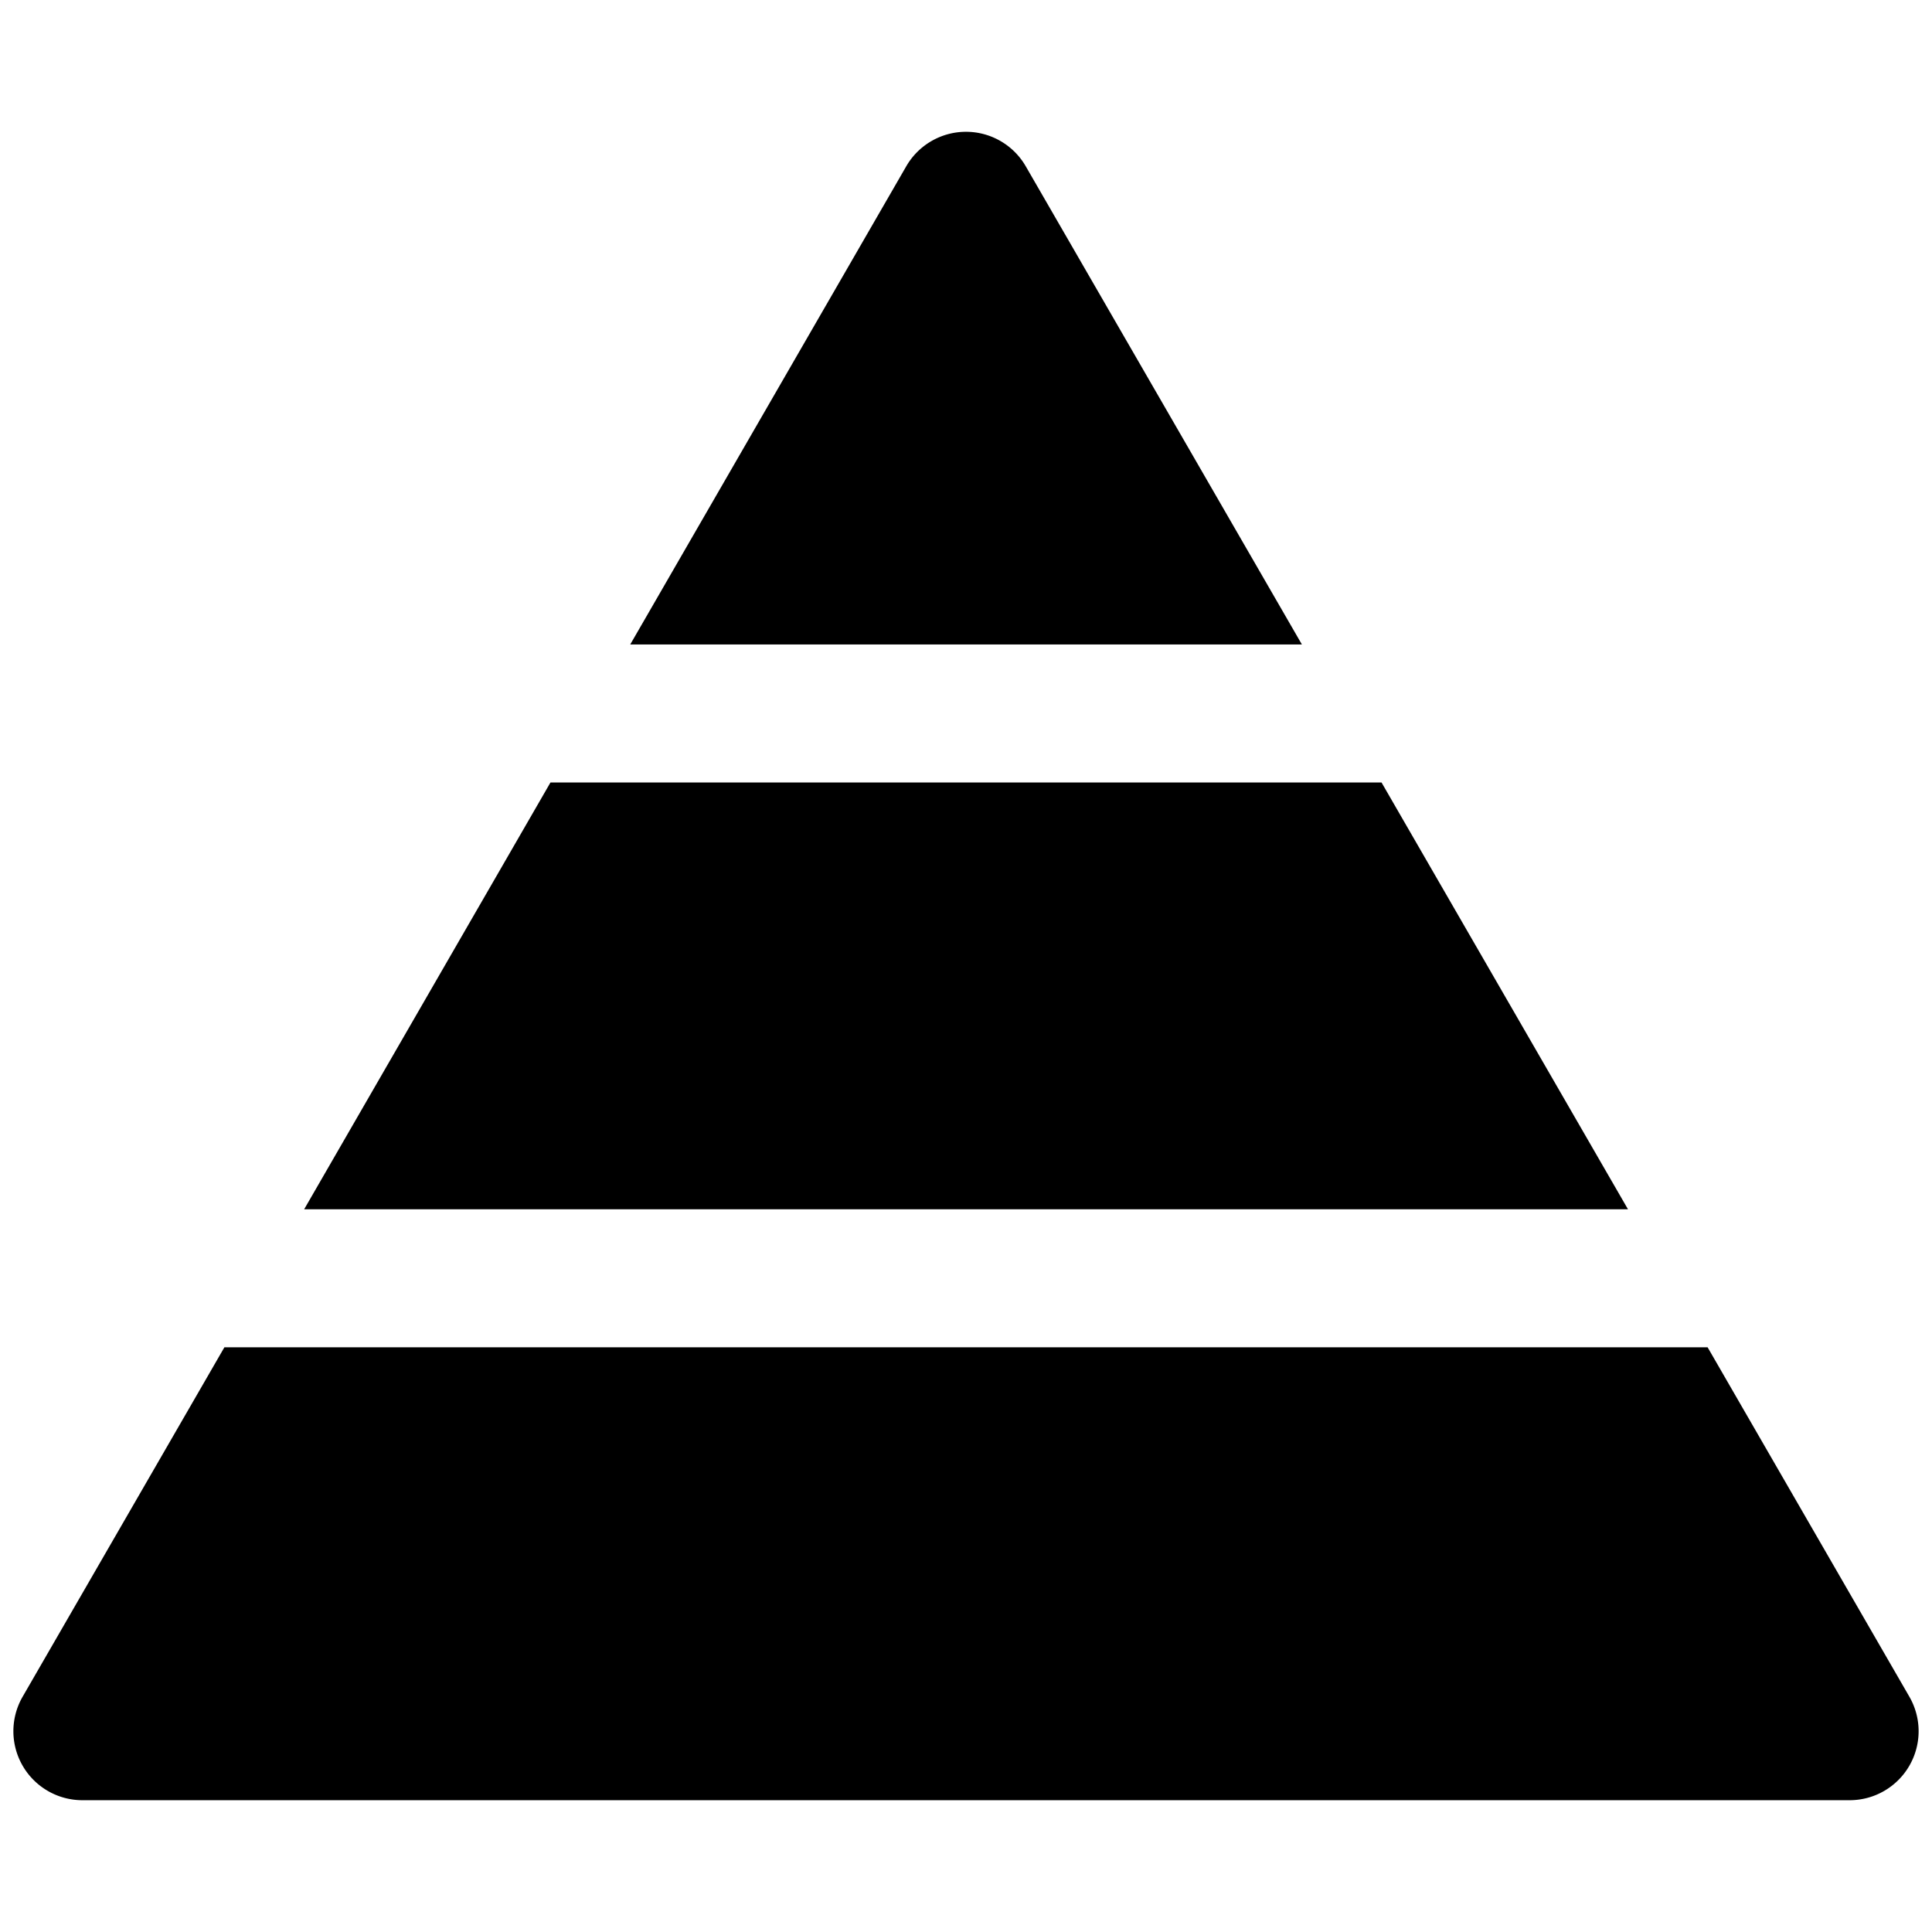 <svg data-tags="triangle,priority,product hierarchies" xmlns="http://www.w3.org/2000/svg" viewBox="0 0 14 14"><path d="M2.204 8.763h9.593L10.011 5.67H3.989L2.204 8.763zm7.23-4.093L7.433 1.205a.5.5 0 00-.866 0l-2 3.465zm4.402 7.625l-1.462-2.532H1.626L.164 12.295a.5.5 0 00.433.75h12.806a.5.5 0 00.433-.75z"/></svg>